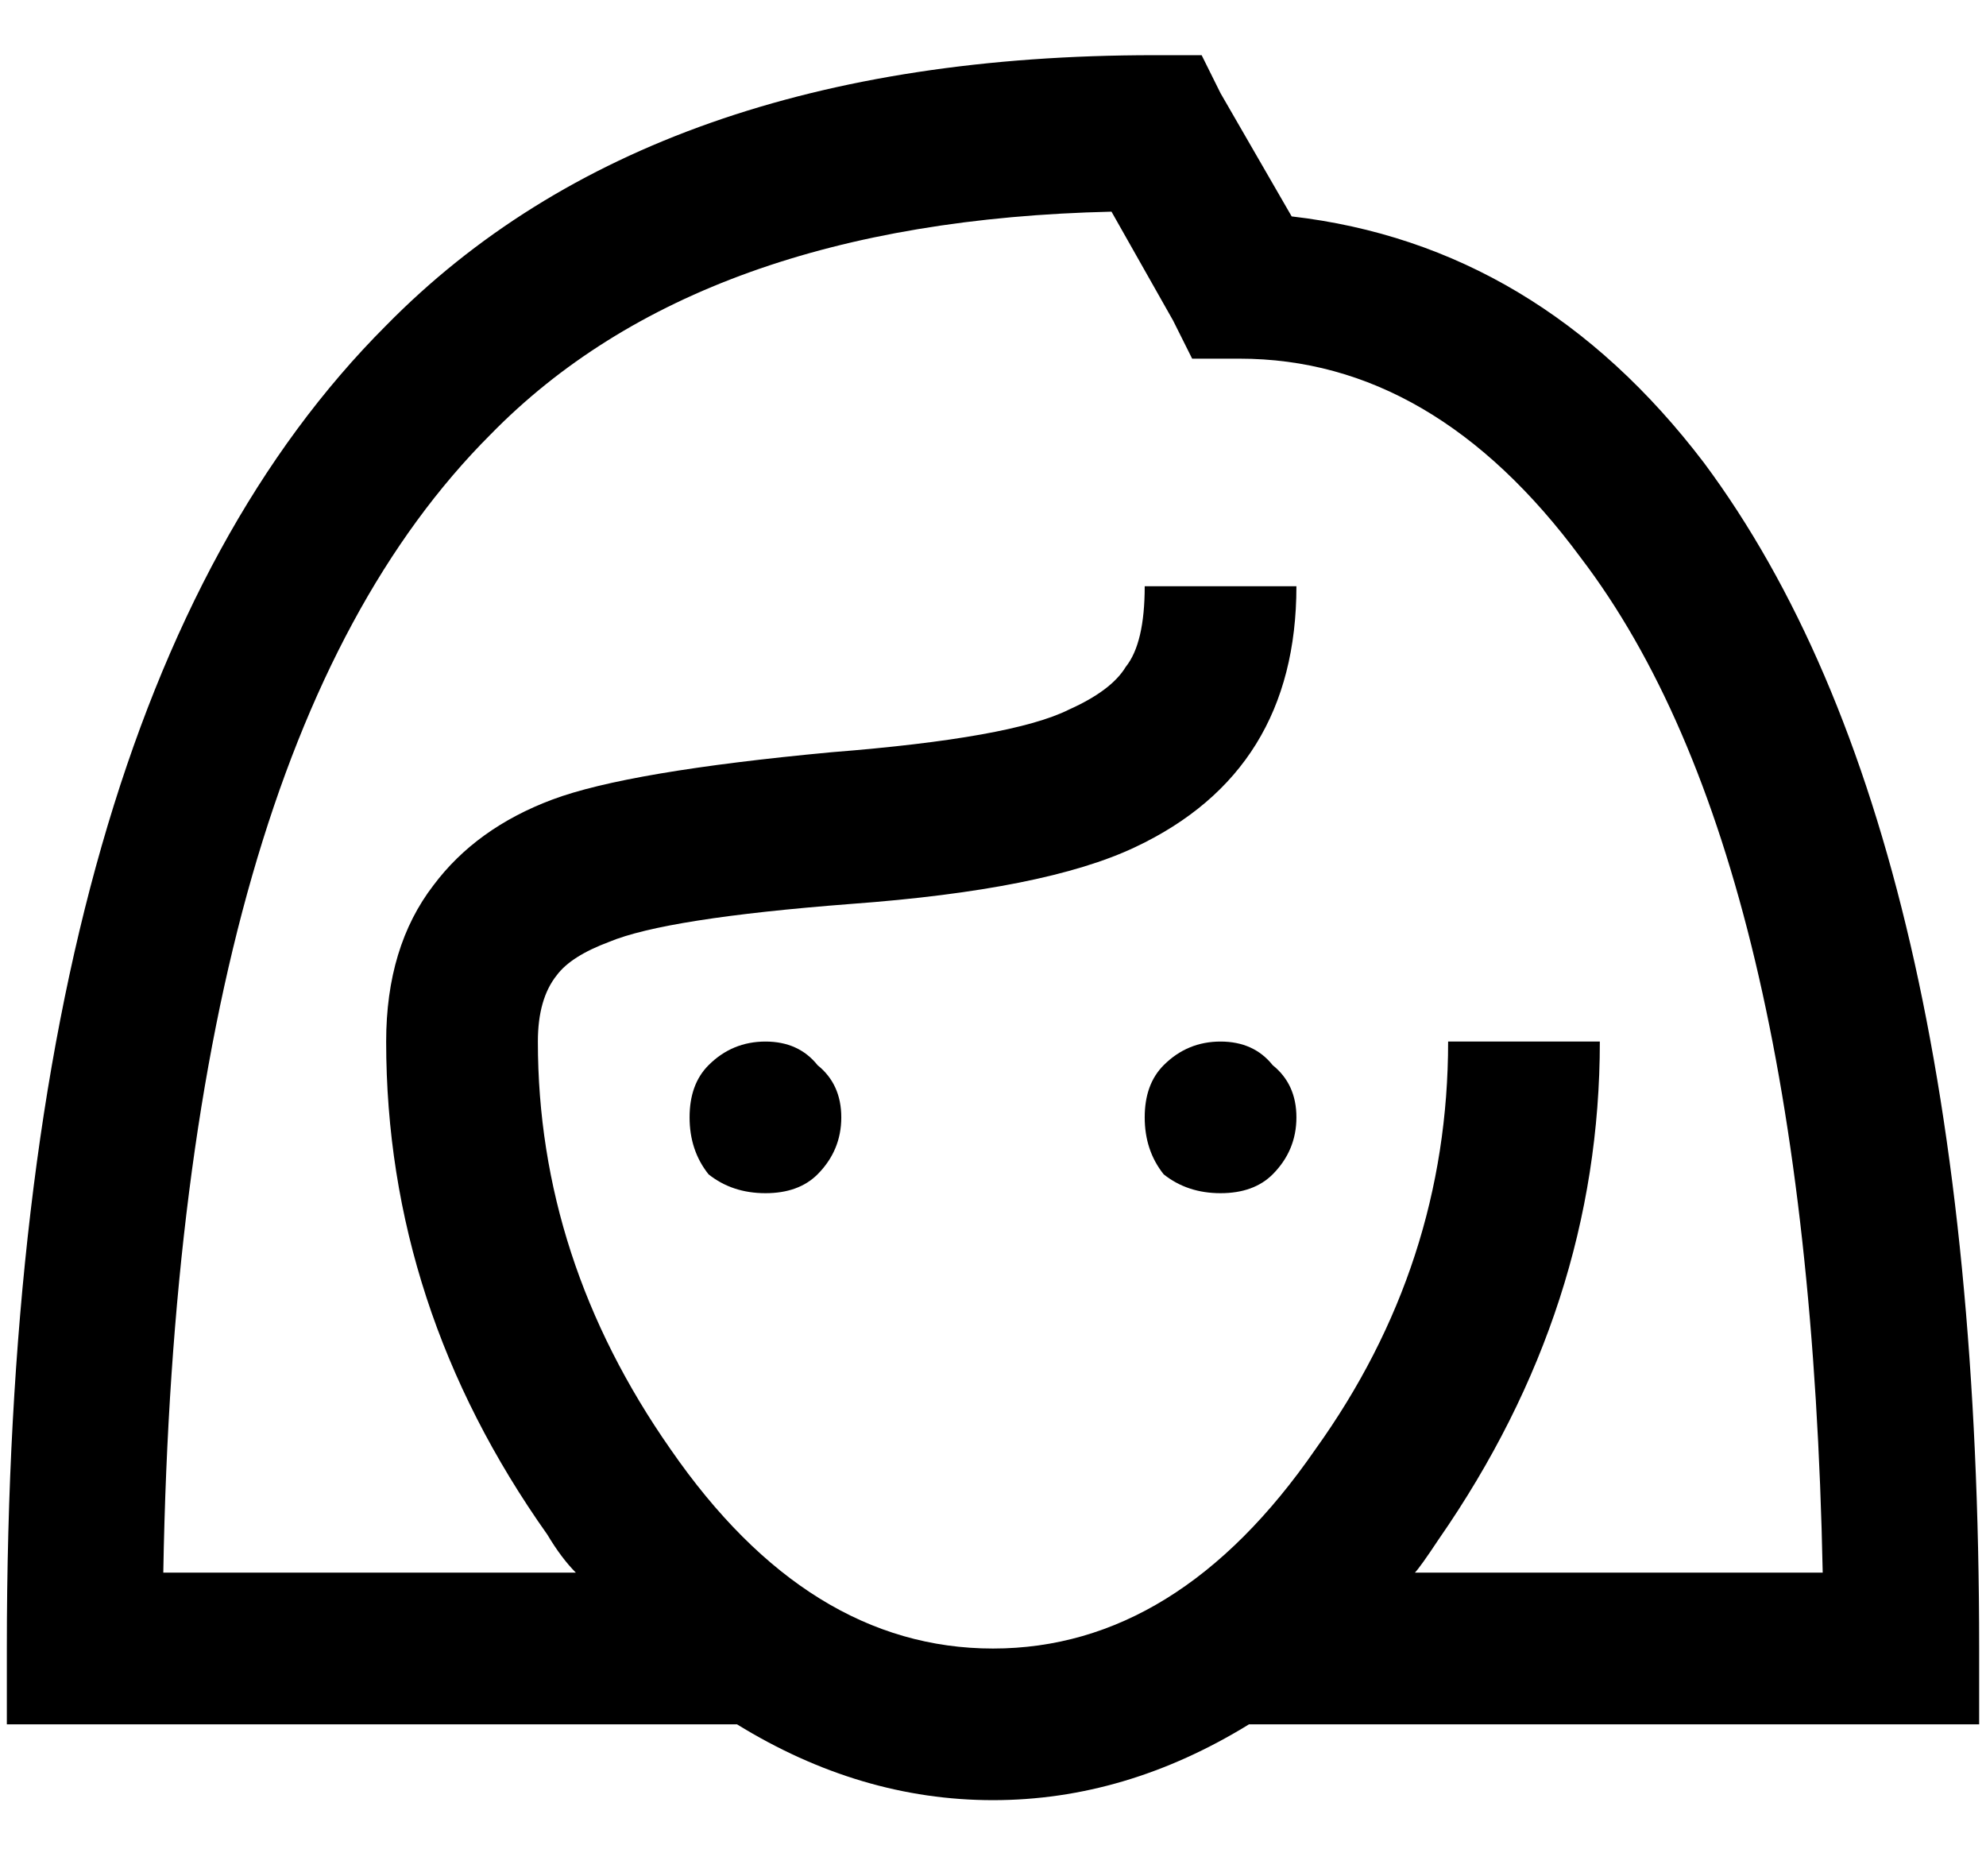 <svg width="18" height="17" viewBox="0 0 18 17" fill="none" xmlns="http://www.w3.org/2000/svg">
<path d="M10.461 0.5H10.891L11.062 0.844L11.707 1.961C13.197 2.133 14.443 2.878 15.445 4.195C17.107 6.43 17.938 10.01 17.938 14.938V15.625H17.25H11.32C10.575 16.083 9.802 16.312 9 16.312C8.198 16.312 7.424 16.083 6.68 15.625H0.75H0.062V14.938C0.062 9.237 1.208 5.241 3.5 2.949C5.104 1.316 7.424 0.5 10.461 0.5ZM10.074 1.918C7.582 1.975 5.706 2.648 4.445 3.938C2.555 5.828 1.566 9.266 1.48 14.25H5.219C5.133 14.164 5.047 14.05 4.961 13.906C3.987 12.531 3.5 11.042 3.5 9.438C3.5 8.865 3.643 8.392 3.93 8.02C4.188 7.676 4.546 7.418 5.004 7.246C5.462 7.074 6.307 6.931 7.539 6.816C8.628 6.73 9.344 6.602 9.688 6.43C9.945 6.315 10.117 6.186 10.203 6.043C10.318 5.9 10.375 5.656 10.375 5.312H11.75C11.75 6.43 11.263 7.217 10.289 7.676C9.745 7.934 8.885 8.105 7.711 8.191C6.594 8.277 5.863 8.392 5.52 8.535C5.29 8.621 5.133 8.721 5.047 8.836C4.932 8.979 4.875 9.18 4.875 9.438C4.875 10.755 5.276 11.987 6.078 13.133C6.909 14.336 7.883 14.938 9 14.938C10.117 14.938 11.091 14.336 11.922 13.133C12.724 12.016 13.125 10.784 13.125 9.438H14.5C14.5 11.042 14.013 12.546 13.039 13.949C12.925 14.121 12.853 14.221 12.824 14.25H16.52C16.434 9.924 15.703 6.859 14.328 5.055C13.44 3.852 12.409 3.25 11.234 3.25H10.805L10.633 2.906L10.074 1.918ZM6.422 9.652C6.565 9.509 6.737 9.438 6.938 9.438C7.138 9.438 7.296 9.509 7.41 9.652C7.553 9.767 7.625 9.924 7.625 10.125C7.625 10.325 7.553 10.497 7.41 10.641C7.296 10.755 7.138 10.812 6.938 10.812C6.737 10.812 6.565 10.755 6.422 10.641C6.307 10.497 6.25 10.325 6.25 10.125C6.25 9.924 6.307 9.767 6.422 9.652ZM10.547 9.652C10.69 9.509 10.862 9.438 11.062 9.438C11.263 9.438 11.421 9.509 11.535 9.652C11.678 9.767 11.75 9.924 11.75 10.125C11.75 10.325 11.678 10.497 11.535 10.641C11.421 10.755 11.263 10.812 11.062 10.812C10.862 10.812 10.69 10.755 10.547 10.641C10.432 10.497 10.375 10.325 10.375 10.125C10.375 9.924 10.432 9.767 10.547 9.652Z" fill="currentColor"/>
</svg>
